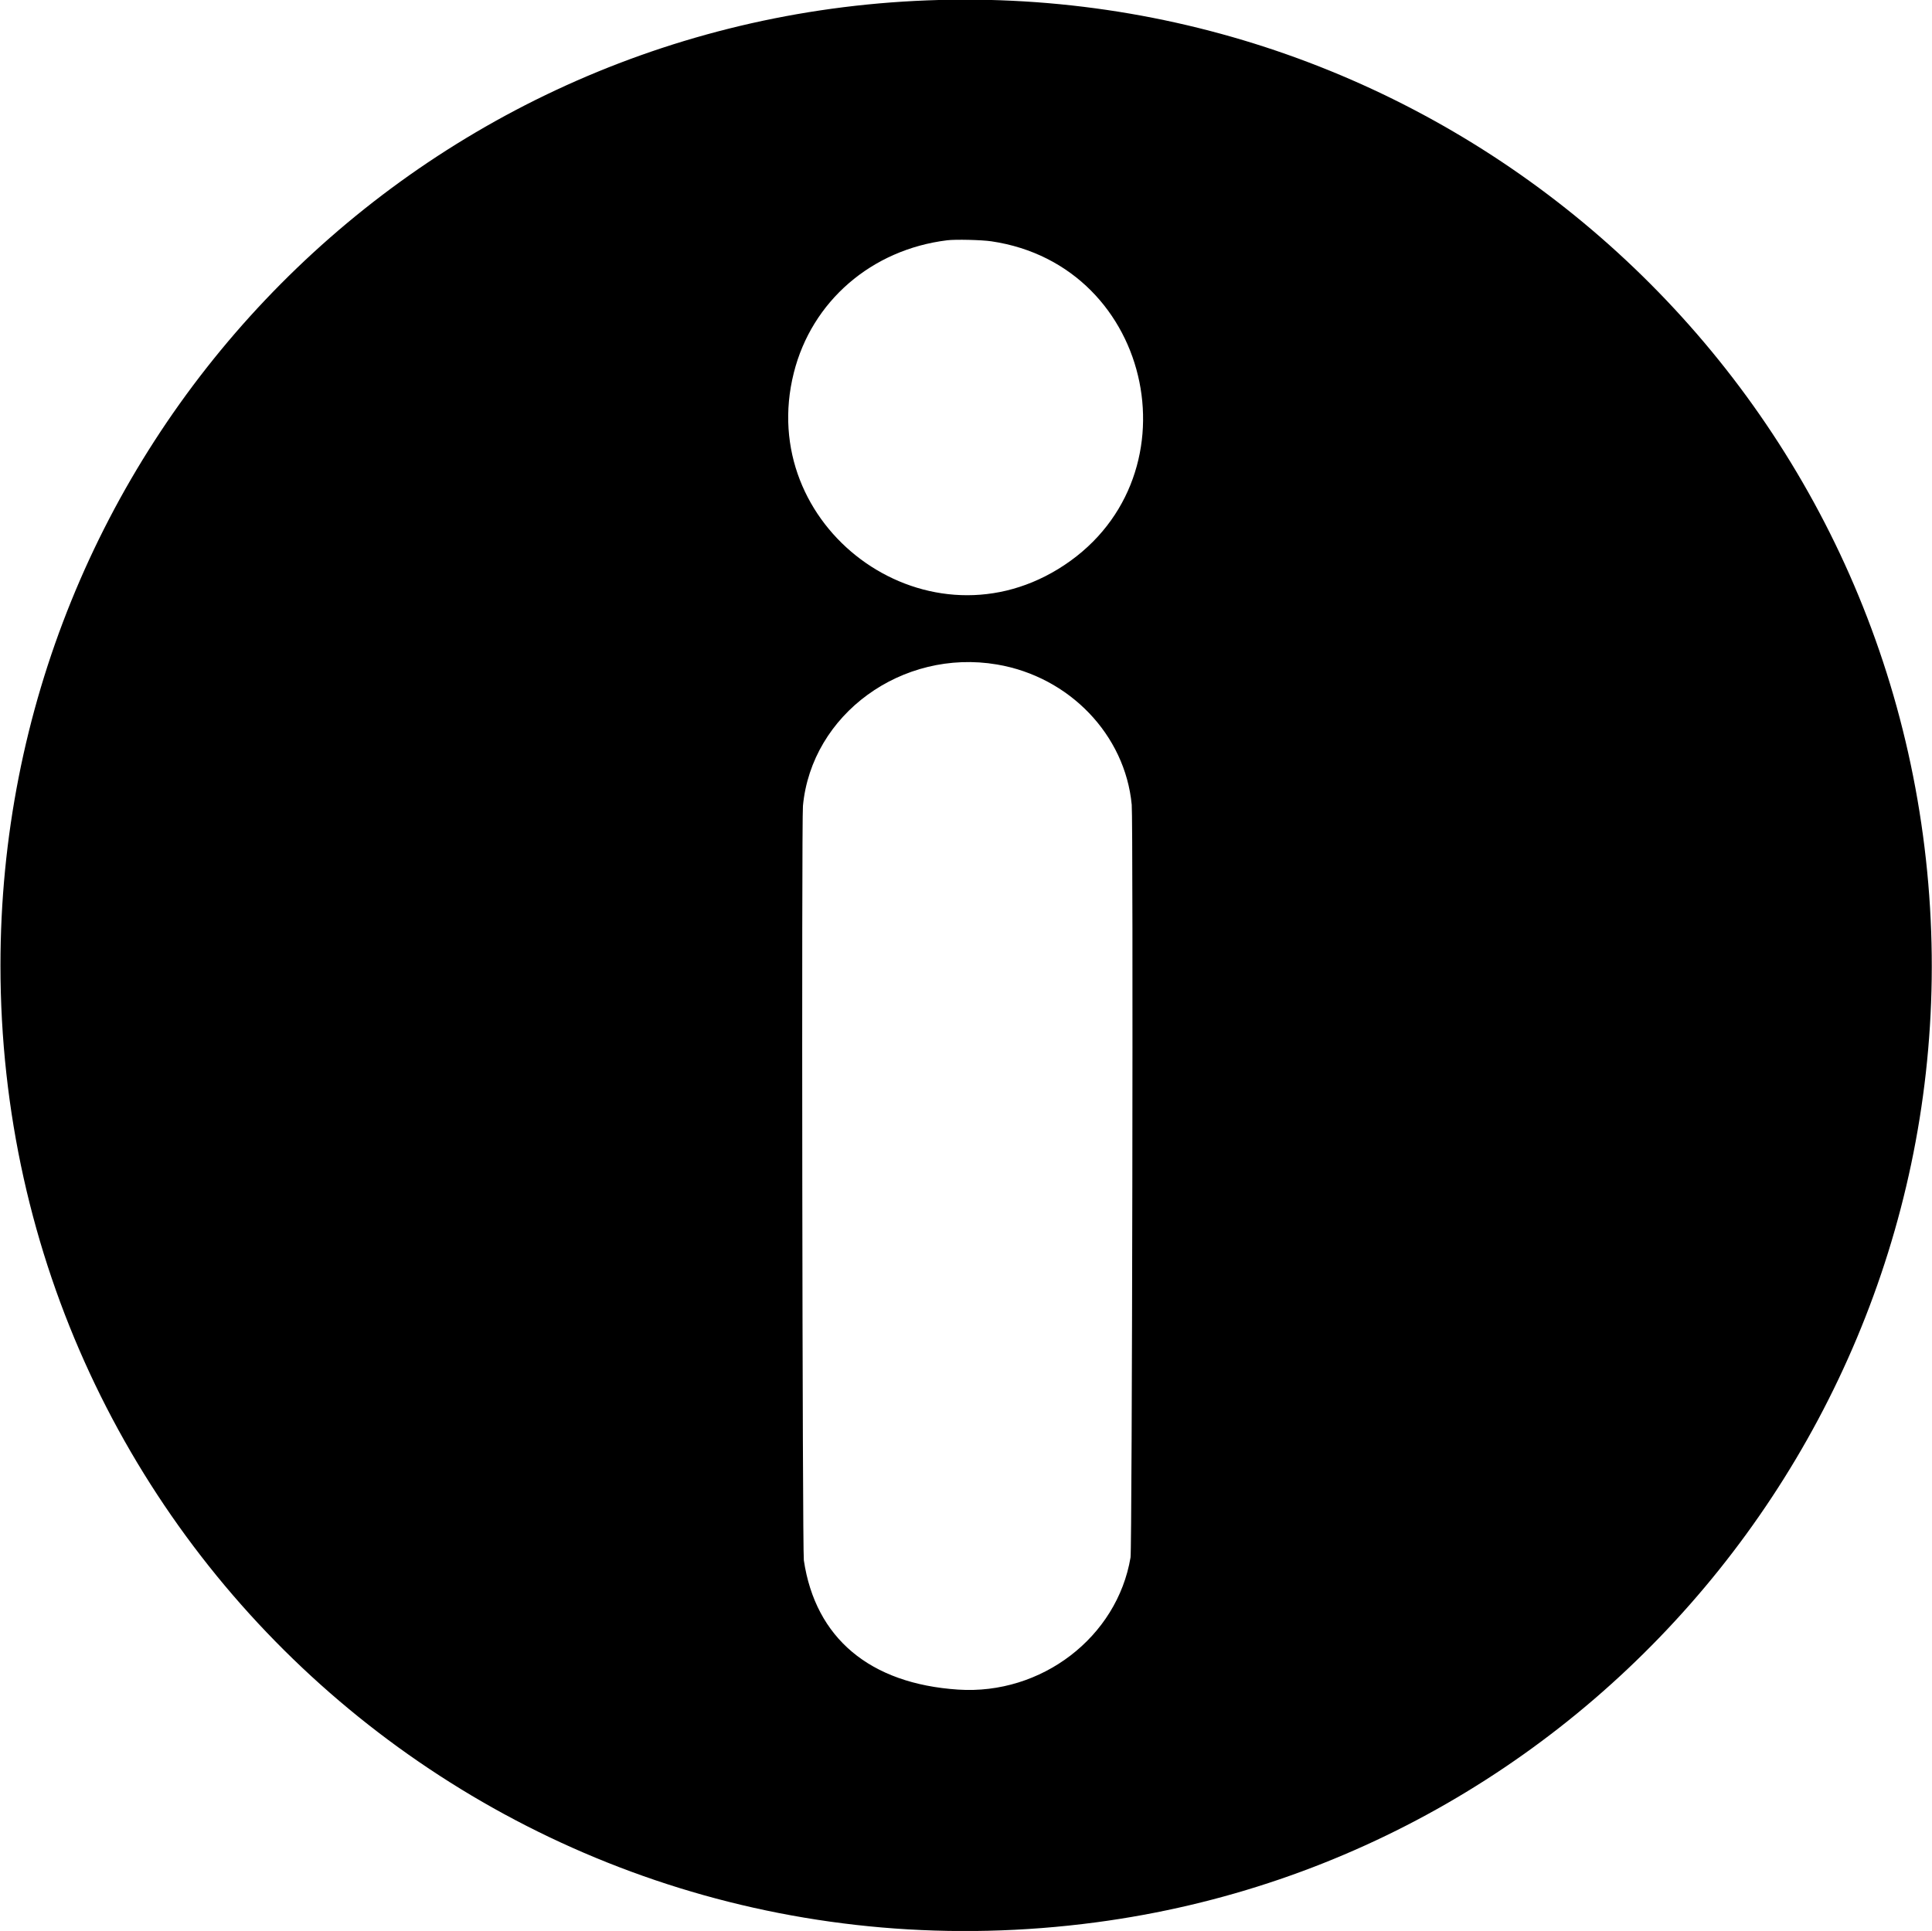 <svg id="svg" xmlns="http://www.w3.org/2000/svg" xmlns:xlink="http://www.w3.org/1999/xlink" width="400" height="399.831" viewBox="0, 0, 400,399.831"><g id="svgg"><path id="path0" d="M189.496 0.188 C 83.233 5.576,0.077 93.265,0.095 199.915 C 0.114 321.318,106.301 414.065,226.938 398.045 C 332.124 384.078,408.247 289.054,399.232 182.973 C 390.090 75.402,297.502 -5.289,189.496 0.188 M205.252 49.966 C 239.242 54.969,248.382 99.950,219.046 117.850 C 191.151 134.871,156.351 108.999,164.352 77.188 C 168.081 62.362,180.447 51.676,196.103 49.753 C 197.838 49.540,203.208 49.665,205.252 49.966 M206.428 137.594 C 221.400 140.132,232.945 152.156,234.311 166.634 C 234.639 170.100,234.401 320.489,234.065 322.490 C 231.297 338.988,215.625 351.001,198.362 349.855 C 180.087 348.642,168.828 339.203,166.427 323.083 C 166.123 321.042,165.943 170.059,166.240 166.878 C 168.017 147.906,186.745 134.258,206.428 137.594 " stroke="none" fill="#000000" fill-rule="evenodd"></path></g></svg>